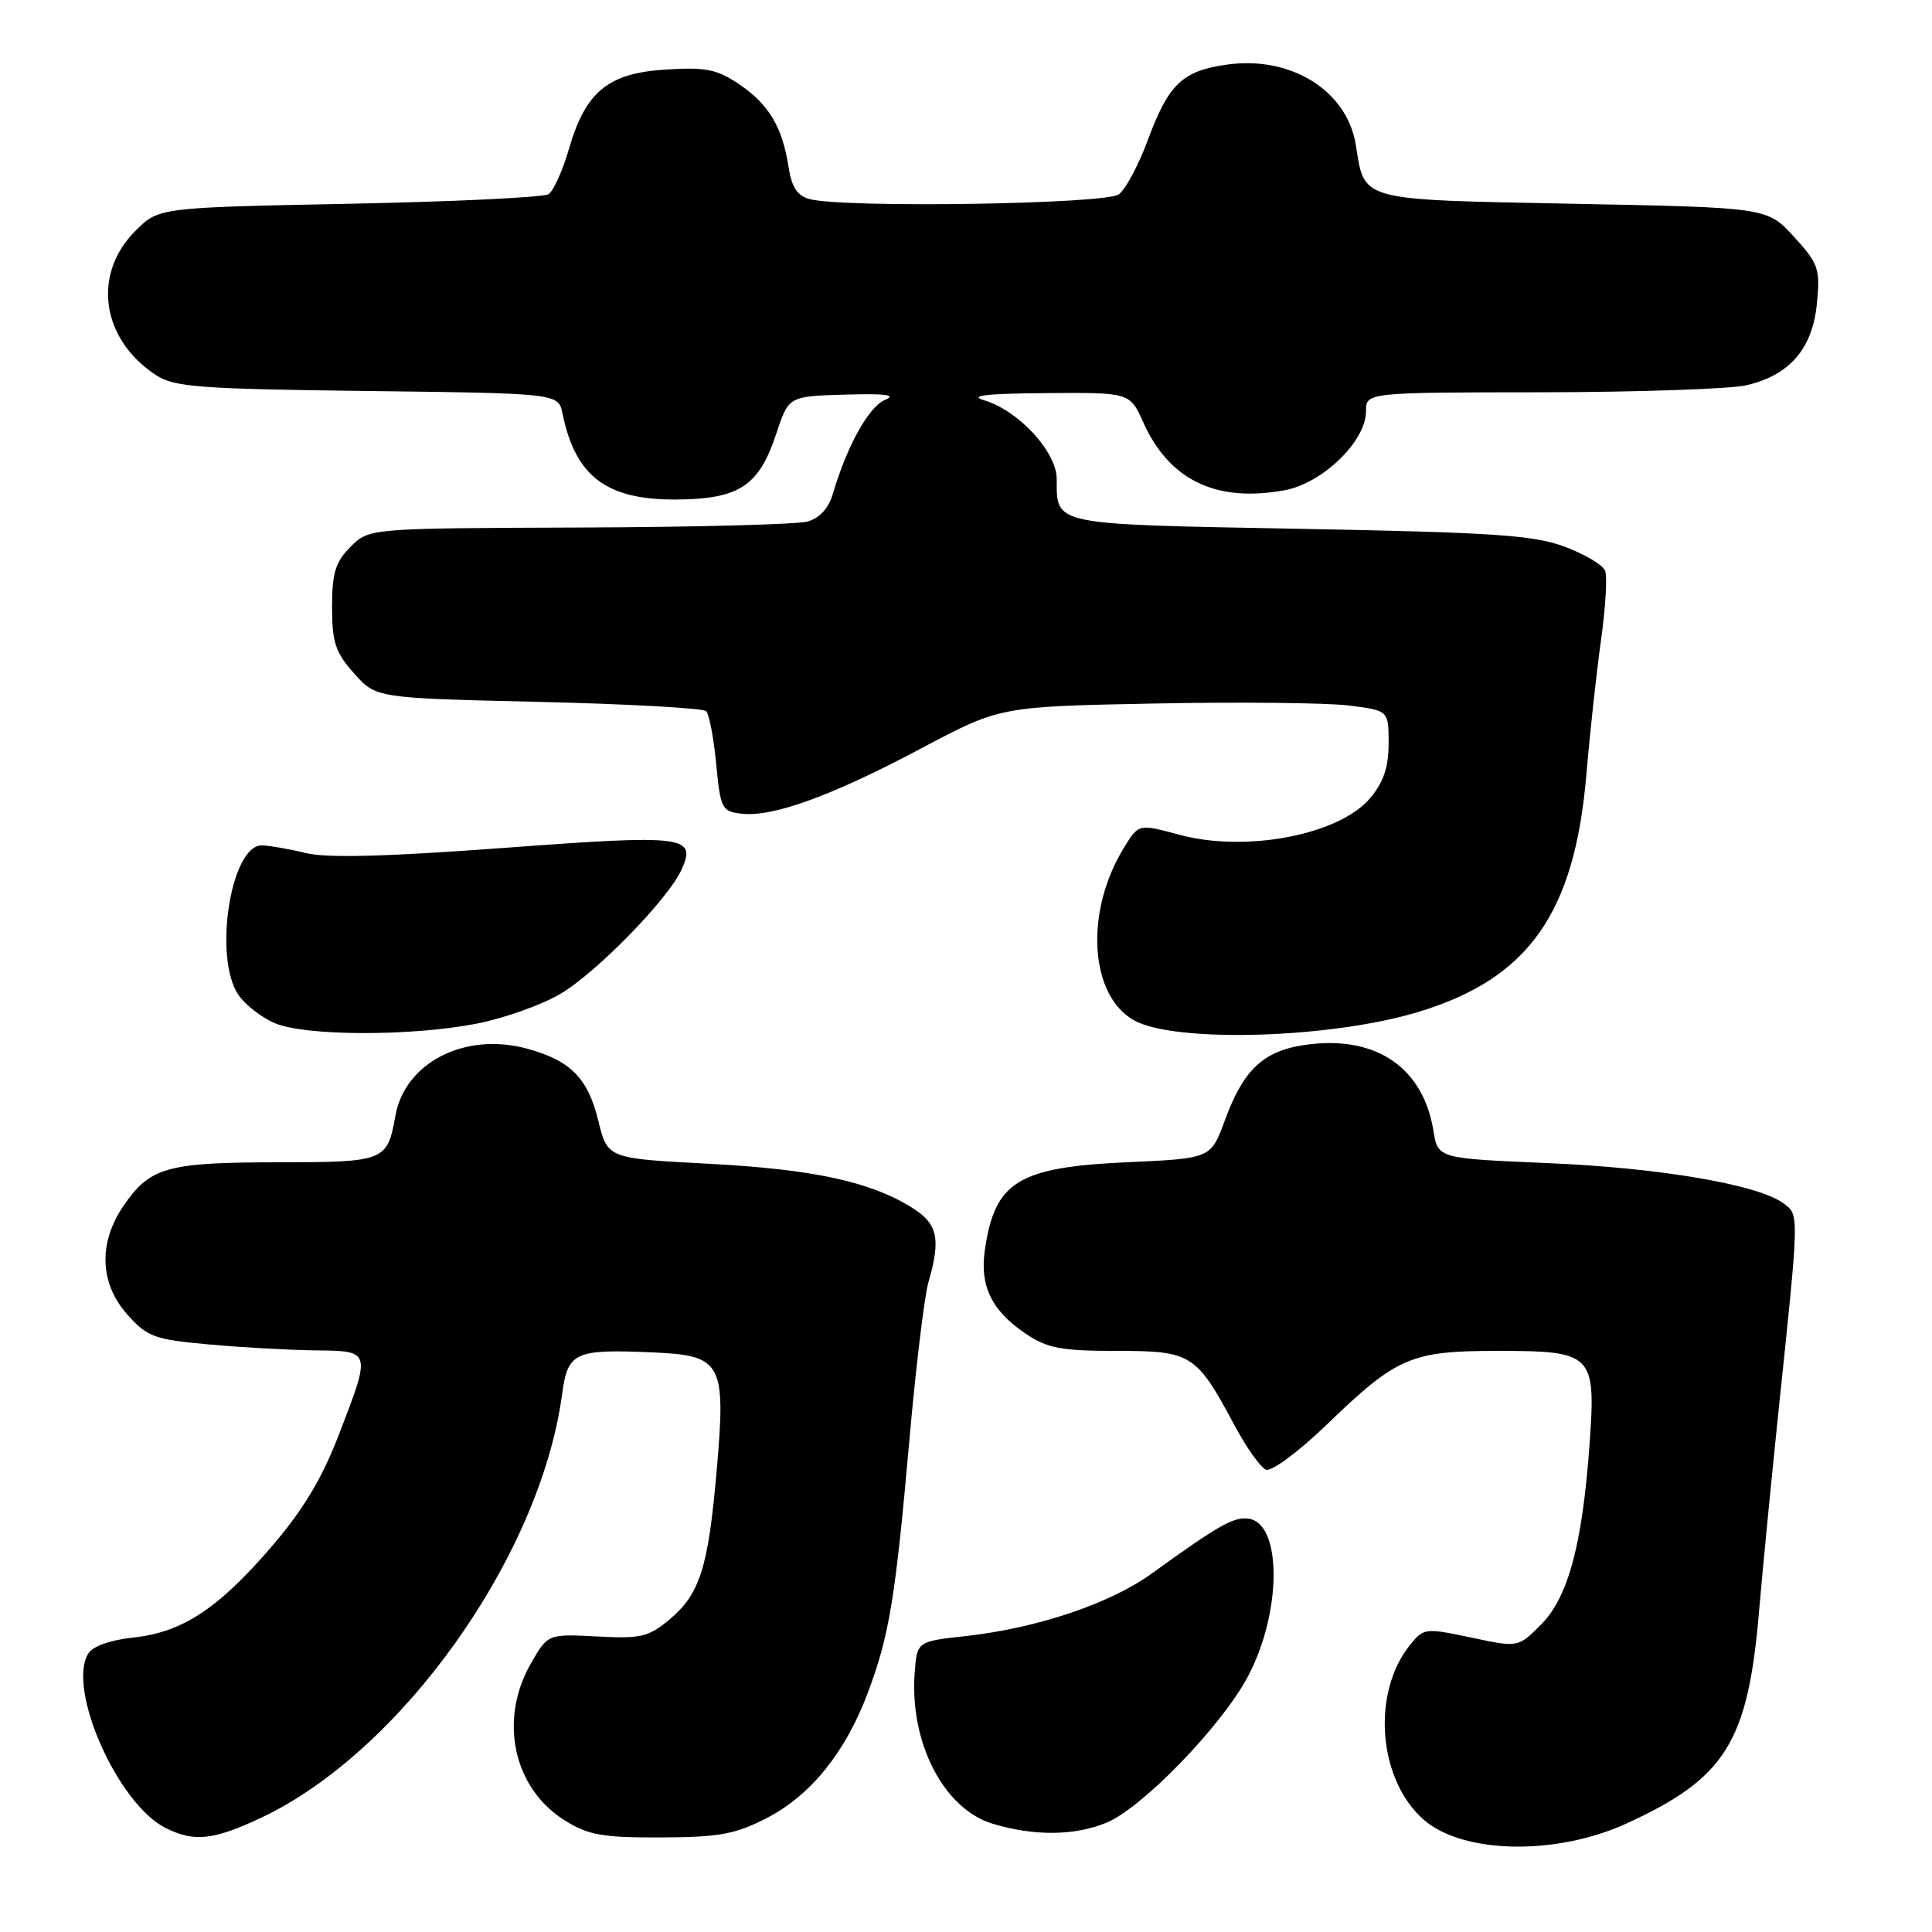 <?xml version="1.0" encoding="UTF-8" standalone="no"?>
<!DOCTYPE svg PUBLIC "-//W3C//DTD SVG 1.1//EN" "http://www.w3.org/Graphics/SVG/1.1/DTD/svg11.dtd" >
<svg xmlns="http://www.w3.org/2000/svg" xmlns:xlink="http://www.w3.org/1999/xlink" version="1.1" viewBox="0 0 256 256">
 <g >
 <path fill="currentColor"
d=" M 215.53 241.62 C 228.57 235.65 231.57 230.90 233.05 213.88 C 233.59 207.62 234.77 195.53 235.66 187.00 C 238.43 160.55 238.42 161.03 236.35 159.47 C 233.04 156.98 220.02 154.75 205.12 154.12 C 190.53 153.50 190.53 153.50 189.94 149.84 C 188.60 141.57 182.51 137.31 173.56 138.37 C 167.55 139.08 164.84 141.51 162.28 148.50 C 160.44 153.50 160.44 153.50 149.43 154.00 C 134.89 154.66 131.82 156.55 130.50 165.62 C 129.80 170.40 131.40 173.68 135.91 176.72 C 138.79 178.66 140.60 179.00 147.97 179.00 C 157.90 179.00 158.52 179.40 163.58 188.87 C 165.16 191.82 167.04 194.46 167.76 194.74 C 168.49 195.02 172.09 192.35 175.79 188.78 C 185.08 179.81 186.96 179.00 198.38 179.00 C 211.12 179.00 211.48 179.38 210.62 191.45 C 209.66 204.70 207.78 211.68 204.18 215.28 C 201.16 218.31 201.16 218.31 194.92 216.98 C 188.88 215.70 188.64 215.73 186.86 217.93 C 181.70 224.30 182.59 235.83 188.65 241.12 C 193.86 245.67 206.18 245.90 215.53 241.62 Z  M 34.50 240.91 C 53.11 232.20 71.58 206.26 74.48 184.75 C 75.24 179.15 76.10 178.75 86.51 179.20 C 95.70 179.60 96.21 180.55 94.96 194.90 C 93.85 207.69 92.74 211.20 88.75 214.56 C 85.95 216.91 84.95 217.15 79.10 216.84 C 72.58 216.50 72.58 216.50 70.30 220.50 C 66.06 227.97 68.05 237.00 74.86 241.23 C 77.96 243.16 79.85 243.50 87.59 243.47 C 95.31 243.44 97.42 243.05 101.58 240.91 C 107.42 237.91 112.04 232.18 115.00 224.28 C 117.84 216.67 118.63 211.91 120.49 190.92 C 121.34 181.25 122.48 171.80 123.02 169.92 C 124.70 164.07 124.26 162.13 120.75 159.96 C 115.21 156.54 107.67 154.93 93.83 154.20 C 80.50 153.50 80.50 153.50 79.28 148.50 C 77.89 142.82 75.58 140.50 69.75 138.93 C 61.59 136.74 53.67 140.80 52.40 147.81 C 51.31 153.90 51.05 154.00 36.63 154.01 C 22.02 154.03 19.81 154.67 16.28 159.91 C 13.01 164.77 13.23 170.11 16.89 174.20 C 19.52 177.15 20.45 177.49 27.64 178.14 C 31.96 178.54 38.31 178.89 41.75 178.93 C 49.23 179.01 49.20 178.94 44.89 190.14 C 42.63 195.98 40.16 200.09 35.94 204.99 C 28.89 213.19 24.10 216.32 17.60 216.99 C 14.67 217.30 12.31 218.13 11.71 219.08 C 8.81 223.71 15.59 239.05 21.95 242.22 C 25.72 244.10 28.25 243.84 34.50 240.91 Z  M 146.65 241.50 C 151.37 239.53 161.78 228.79 165.29 222.26 C 169.85 213.80 169.93 201.85 165.43 201.23 C 163.48 200.96 161.47 202.10 152.63 208.49 C 147.10 212.49 137.41 215.75 127.94 216.79 C 121.50 217.50 121.50 217.50 121.20 221.69 C 120.52 230.93 125.06 239.70 131.52 241.65 C 137.06 243.32 142.43 243.26 146.65 241.50 Z  M 187.96 134.08 C 202.56 129.65 208.65 121.02 210.21 102.57 C 210.68 97.03 211.55 89.02 212.15 84.77 C 212.74 80.52 212.99 76.41 212.69 75.64 C 212.40 74.87 209.98 73.43 207.33 72.44 C 203.22 70.91 197.99 70.55 172.21 70.07 C 139.10 69.45 140.05 69.64 140.02 63.45 C 140.00 59.85 134.96 54.40 130.41 53.04 C 128.32 52.42 130.64 52.15 138.60 52.09 C 149.70 52.00 149.70 52.00 151.48 55.95 C 154.94 63.64 161.15 66.62 170.22 64.96 C 175.24 64.04 181.00 58.46 181.00 54.51 C 181.00 52.00 181.00 52.00 204.25 51.98 C 217.04 51.96 229.26 51.54 231.41 51.05 C 237.15 49.71 240.18 46.20 240.75 40.20 C 241.20 35.60 240.97 34.94 237.70 31.36 C 234.16 27.50 234.16 27.50 208.50 27.00 C 179.87 26.44 180.85 26.71 179.65 19.19 C 178.50 12.03 171.09 7.39 162.66 8.55 C 156.67 9.37 154.84 11.11 152.06 18.64 C 150.87 21.86 149.16 25.06 148.26 25.75 C 146.54 27.06 111.80 27.59 107.27 26.38 C 105.65 25.94 104.90 24.80 104.49 22.14 C 103.67 16.83 101.89 13.85 97.97 11.18 C 95.03 9.19 93.55 8.88 88.28 9.21 C 80.59 9.68 77.61 12.11 75.40 19.69 C 74.56 22.59 73.34 25.31 72.68 25.73 C 72.03 26.15 60.15 26.73 46.27 27.00 C 21.03 27.50 21.03 27.50 17.94 30.59 C 12.19 36.35 13.41 44.94 20.66 49.70 C 23.09 51.29 26.33 51.54 48.70 51.81 C 73.99 52.12 73.99 52.12 74.54 54.81 C 76.23 63.11 80.36 66.24 89.55 66.19 C 97.93 66.14 100.56 64.42 102.85 57.50 C 104.50 52.50 104.50 52.50 112.00 52.29 C 117.40 52.13 118.87 52.33 117.25 53.00 C 115.11 53.89 112.22 59.11 110.35 65.46 C 109.79 67.36 108.59 68.66 106.99 69.11 C 105.62 69.49 91.99 69.85 76.70 69.90 C 48.91 70.00 48.91 70.00 46.45 72.45 C 44.44 74.47 44.00 75.90 44.00 80.44 C 44.00 85.13 44.44 86.46 46.92 89.23 C 49.83 92.50 49.83 92.50 71.33 93.00 C 83.16 93.28 93.17 93.83 93.57 94.23 C 93.97 94.64 94.57 97.79 94.90 101.23 C 95.47 107.17 95.64 107.52 98.28 107.82 C 102.41 108.29 110.21 105.46 122.00 99.20 C 132.50 93.62 132.50 93.62 152.94 93.22 C 164.18 93.00 175.77 93.12 178.69 93.48 C 184.00 94.14 184.00 94.14 184.00 98.50 C 184.00 101.65 183.33 103.64 181.56 105.75 C 177.44 110.64 165.06 113.01 156.19 110.59 C 150.88 109.15 150.88 109.15 148.93 112.32 C 143.70 120.82 144.36 131.90 150.27 135.20 C 155.69 138.22 176.35 137.61 187.96 134.08 Z  M 63.10 135.65 C 66.72 134.95 71.72 133.18 74.21 131.72 C 78.99 128.92 88.50 119.18 90.29 115.27 C 92.35 110.75 90.83 110.56 66.79 112.35 C 51.14 113.51 43.31 113.72 40.50 113.03 C 38.30 112.49 35.69 112.04 34.70 112.02 C 30.55 111.97 28.22 127.02 31.63 131.88 C 32.52 133.16 34.66 134.82 36.38 135.56 C 40.35 137.29 54.39 137.34 63.10 135.65 Z "/>
</g>
</svg>